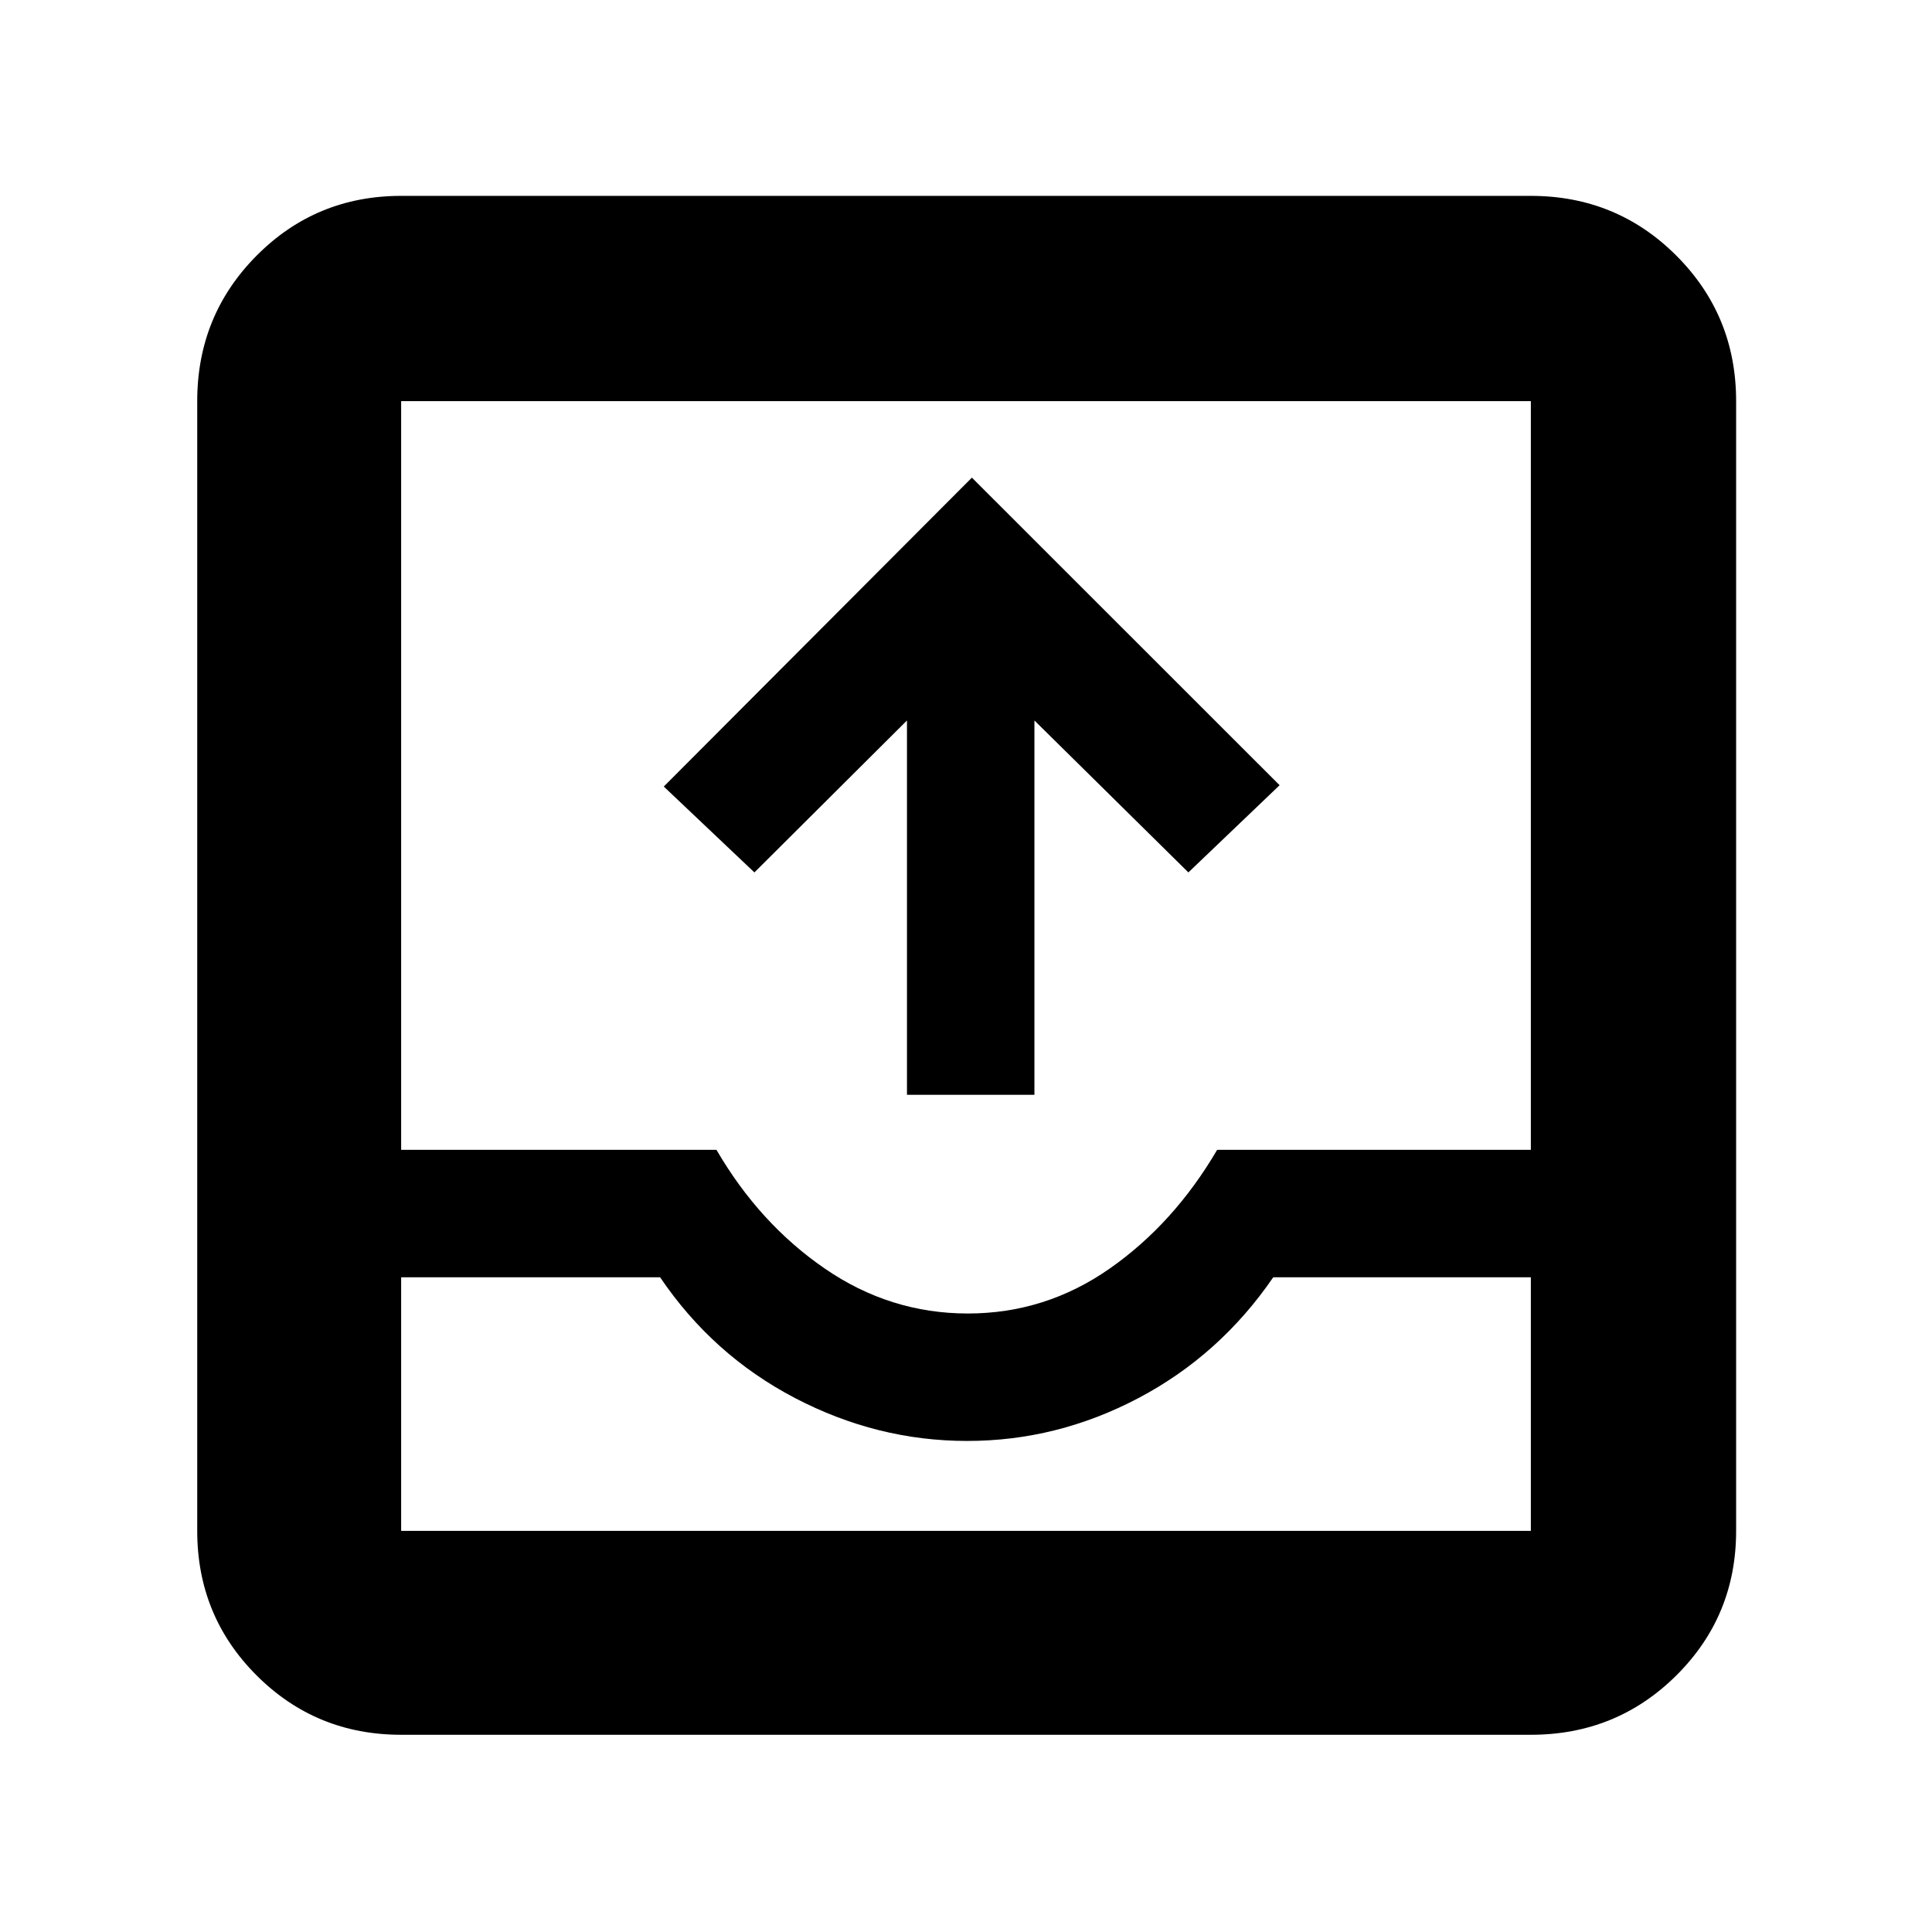 <svg xmlns="http://www.w3.org/2000/svg" height="40" viewBox="0 -960 960 960" width="40"><path d="M450.67-416v-186l-75.81 75.5-45.03-42.67 153.1-153.5 152.9 152.84-45.33 43.33L514-602v186h-63.33ZM199.33-98q-42.32 0-71.83-29.5Q98-157.01 98-199.33v-561.34q0-42.6 29.5-72.3 29.51-29.7 71.83-29.7h561.34q42.6 0 72.3 29.7 29.7 29.7 29.7 72.3v561.34q0 42.32-29.7 71.83-29.7 29.5-72.3 29.5H199.33Zm0-101.33h561.34v-126h-128q-26.5 38.66-66.93 60Q525.31-244 480.57-244T395-265.33q-40.83-21.34-67-60H199.33v126Zm281.56-108q38.61 0 70.53-22.34 31.91-22.33 53.38-59h155.87v-372H199.33v372H356q21.33 36.67 53.81 59 32.47 22.34 71.08 22.34Zm-281.56 108H760.67 199.33Z"/></svg>